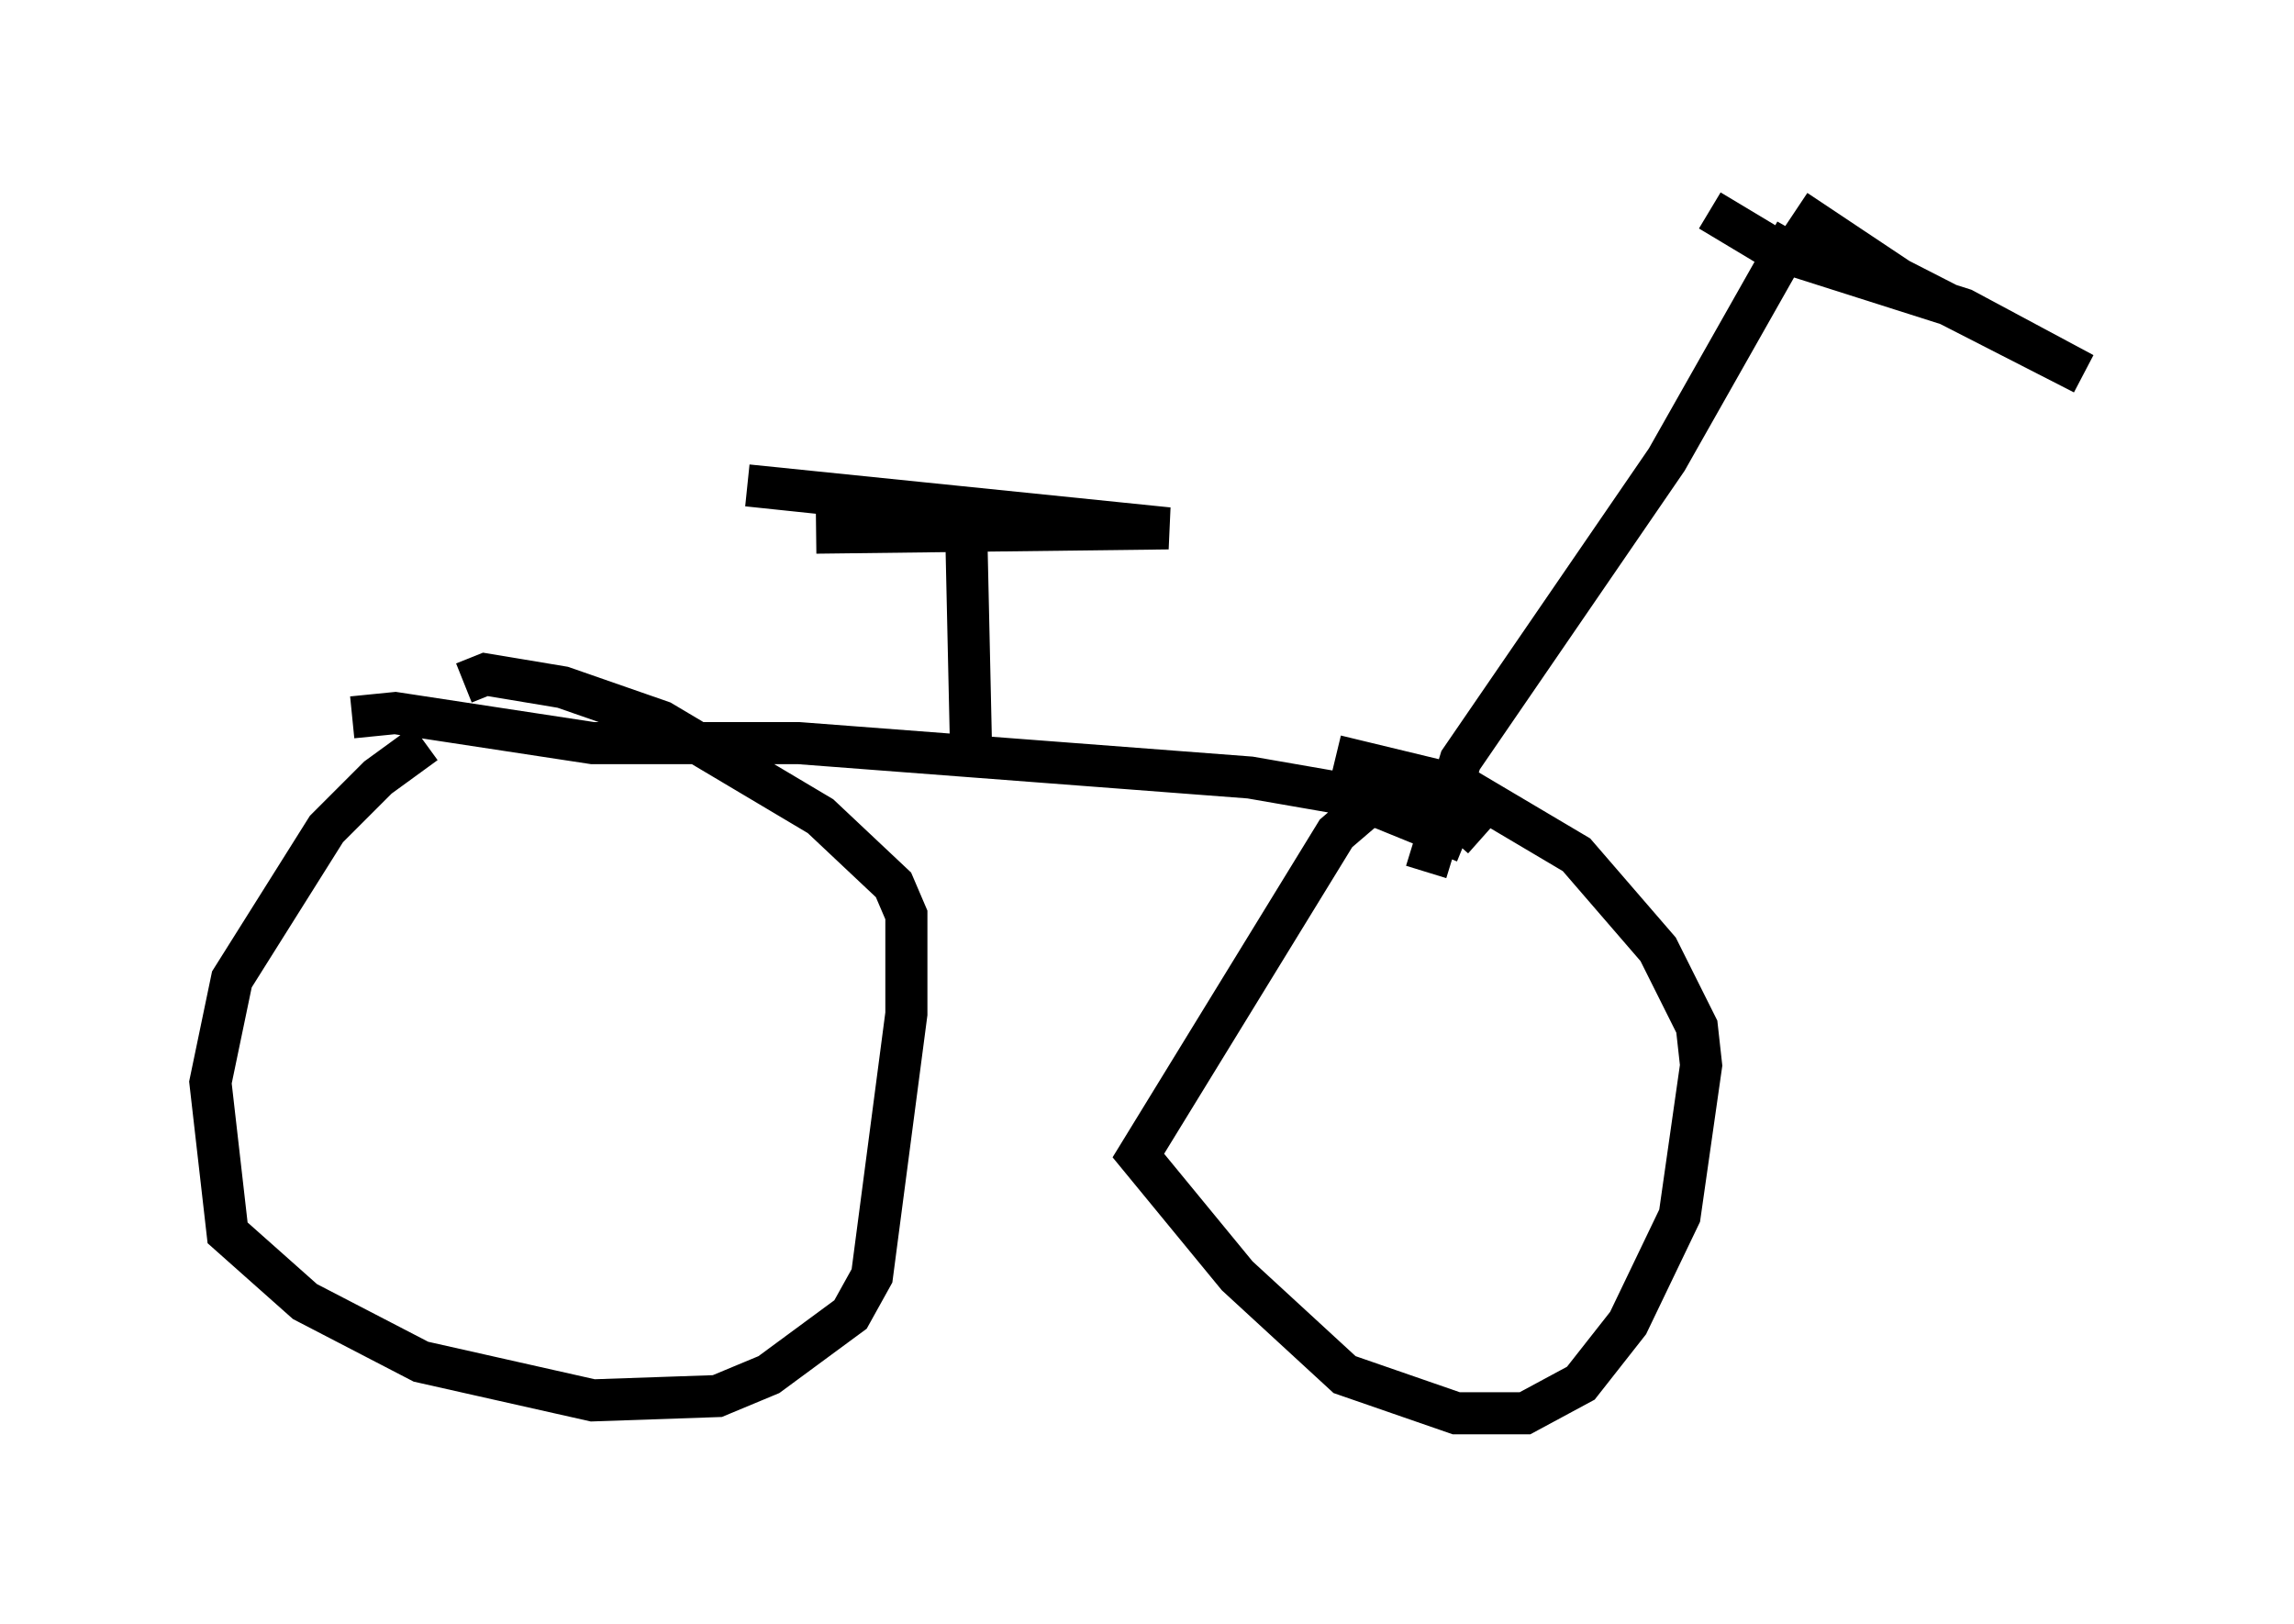 <?xml version="1.0" encoding="utf-8" ?>
<svg baseProfile="full" height="38.584" version="1.1" width="54.509" xmlns="http://www.w3.org/2000/svg" xmlns:ev="http://www.w3.org/2001/xml-events" xmlns:xlink="http://www.w3.org/1999/xlink"><defs /><rect fill="white" height="38.584" width="54.509" x="0" y="0" /><path d="M11.635, 17.863 m-1.531, -0.204 l-1.123, 0.817 -1.225, 1.225 l-2.246, 3.573 -0.51, 2.45 l0.408, 3.573 1.838, 1.633 l2.756, 1.429 4.083, 0.919 l2.96, -0.102 1.225, -0.51 l1.94, -1.429 0.51, -0.919 l0.817, -6.227 0.0, -2.348 l-0.306, -0.715 -1.735, -1.633 l-3.777, -2.246 -2.348, -0.817 l-1.838, -0.306 -0.51, 0.204 m-2.654, 0.817 l1.021, -0.102 4.696, 0.715 l4.9, 0.0 10.719, 0.817 l2.348, 0.408 2.756, 1.123 m0.408, -0.102 l-0.919, -0.817 -1.838, 0.102 l-0.715, 0.613 -4.696, 7.656 l2.348, 2.858 2.552, 2.348 l2.654, 0.919 1.633, 0.0 l1.327, -0.715 1.123, -1.429 l1.225, -2.552 0.51, -3.573 l-0.102, -0.919 -0.919, -1.838 l-1.94, -2.246 -2.756, -1.633 l-2.96, -0.715 m2.144, 2.756 l0.817, -2.654 4.9, -7.146 l3.063, -5.41 m0.0, -0.51 l2.45, 1.633 4.39, 2.246 l-2.858, -1.531 -4.492, -1.429 l-1.531, -0.919 m-17.559, 12.556 l-0.102, -4.594 m-0.715, -0.51 l-0.613, -0.51 -3.879, -0.408 l10.004, 1.021 -8.371, 0.102 " fill="none" stroke="black" stroke-width="1" /></svg>